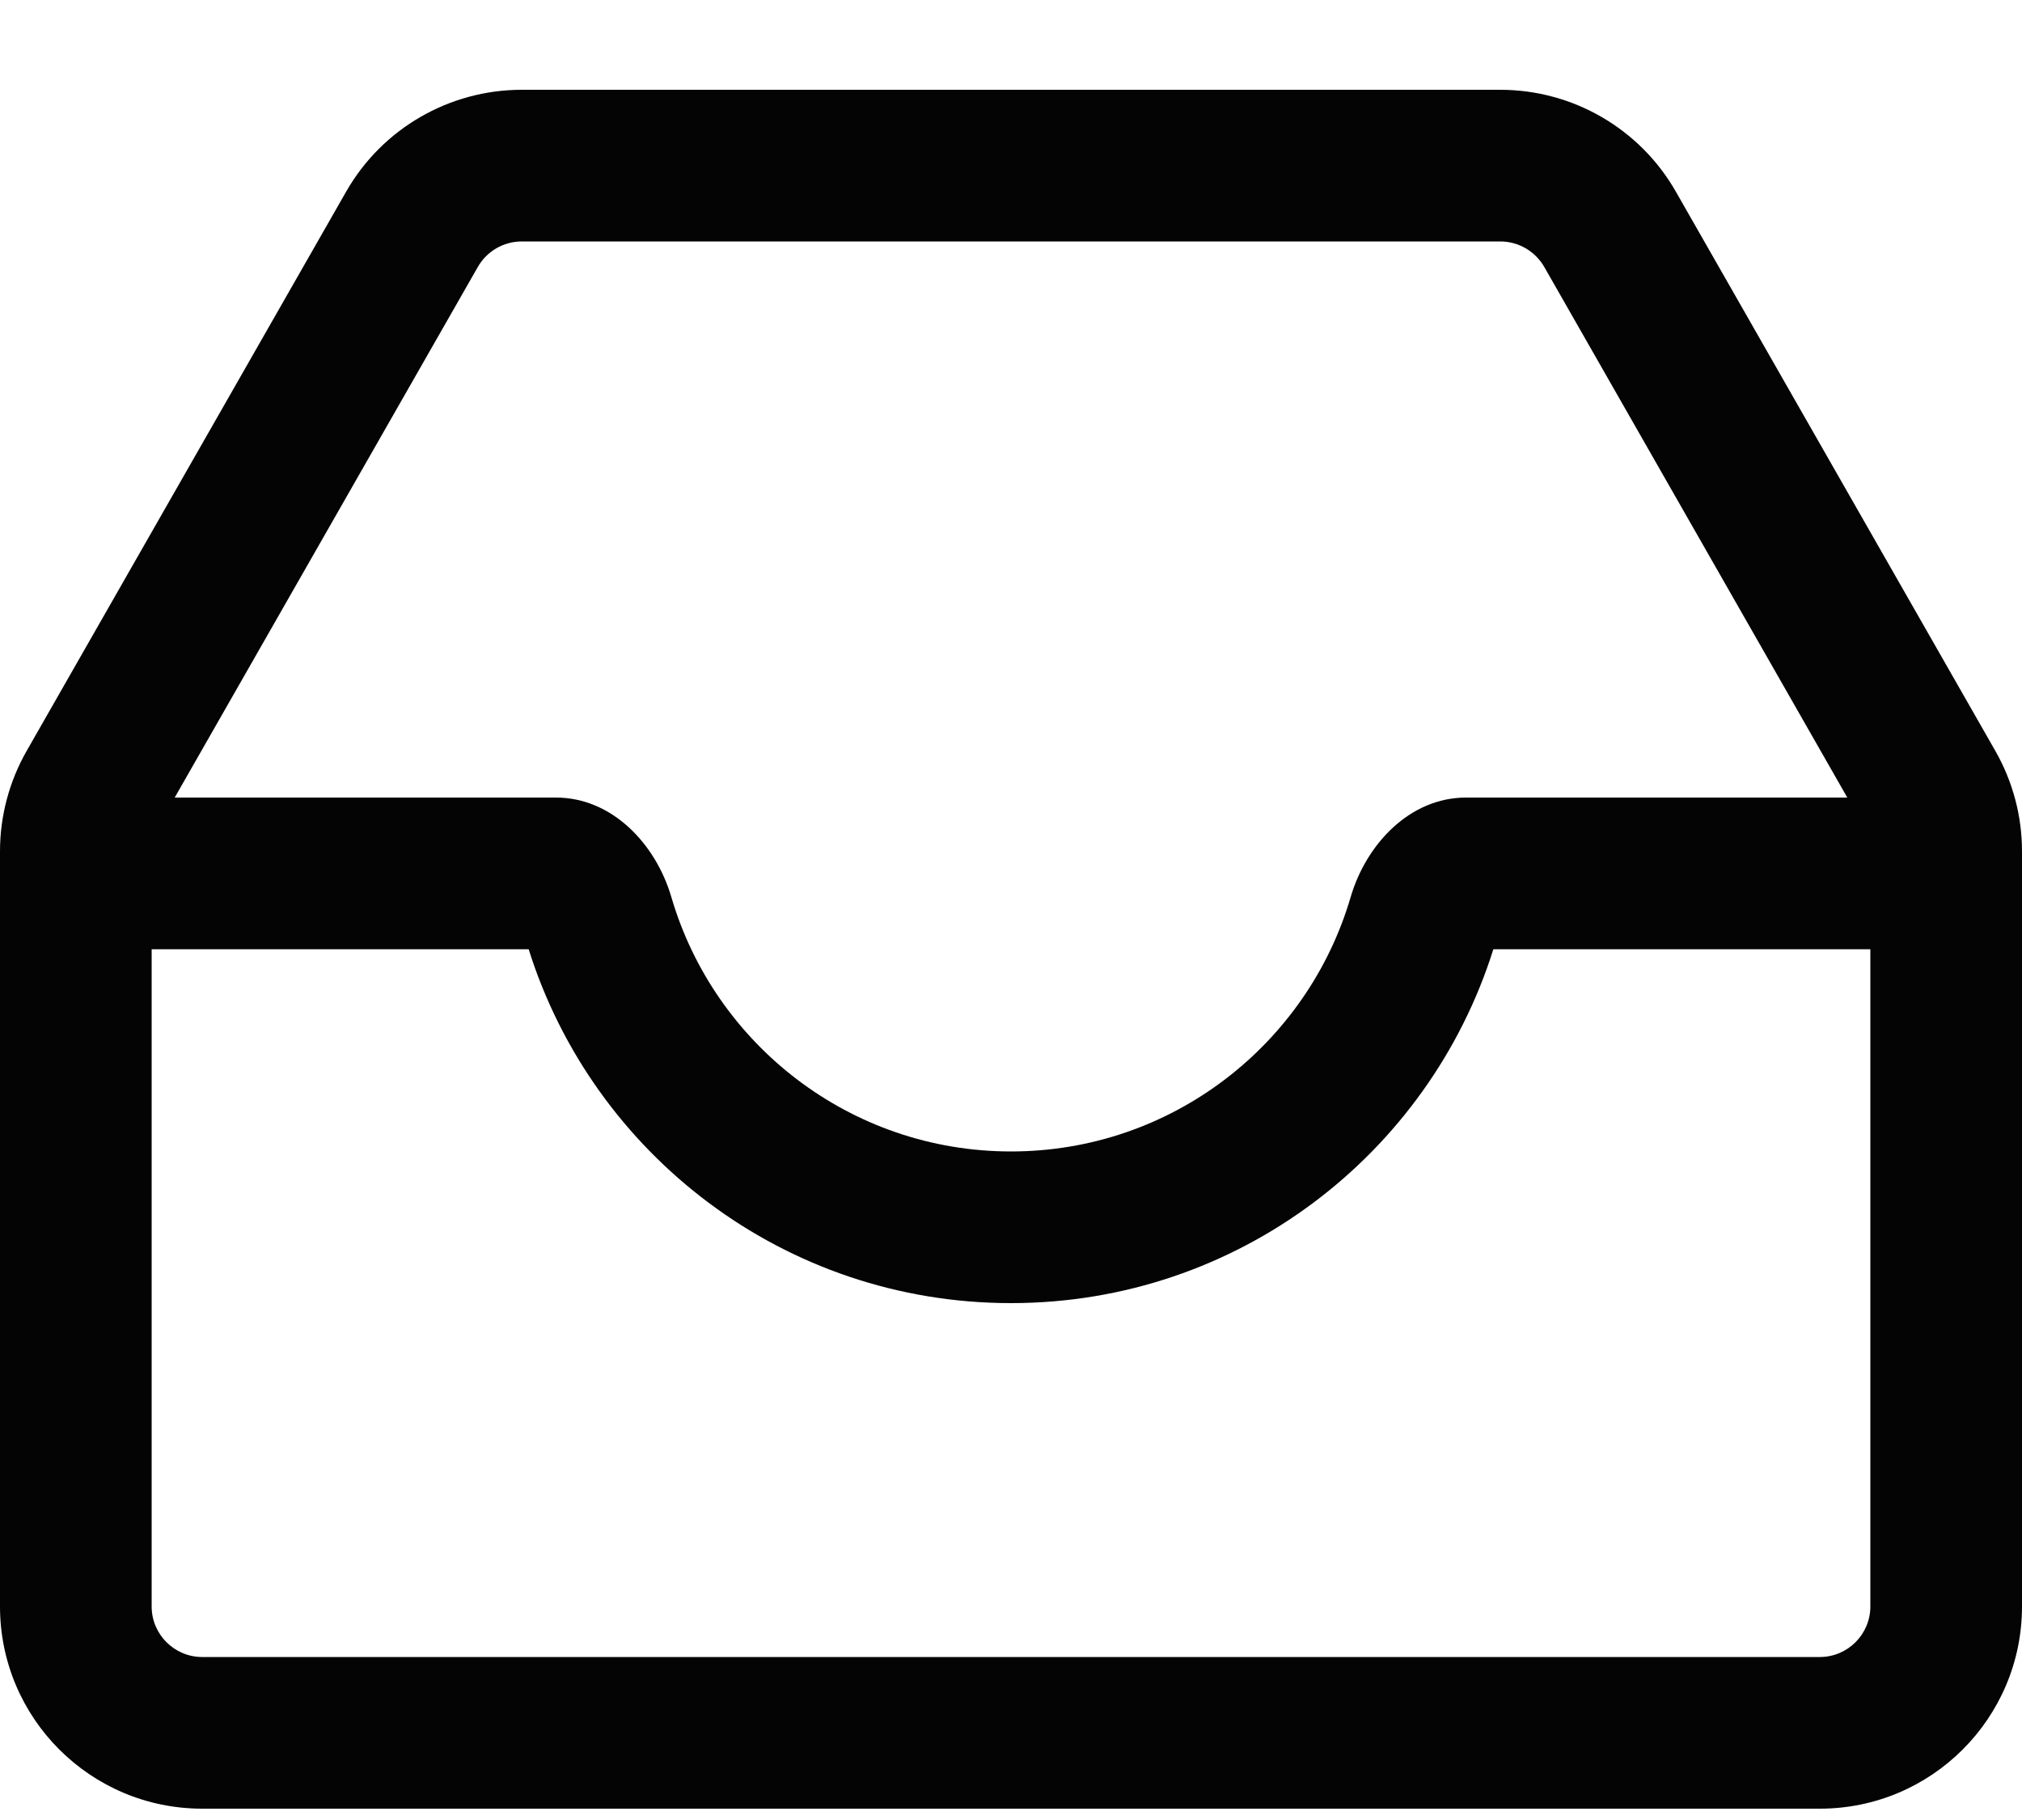 <svg width="20" height="18" viewBox="0 0 20 18" fill="none" xmlns="http://www.w3.org/2000/svg">
<path fill-rule="evenodd" clip-rule="evenodd" d="M0.264 7.426C0.091 7.729 0 8.071 0 8.419V15.888C0 16.992 0.895 17.888 2 17.888H18C19.105 17.888 20 16.992 20 15.888V8.419C20 8.071 19.909 7.729 19.736 7.426L16.576 1.895C16.22 1.272 15.557 0.888 14.839 0.888H5.161C4.443 0.888 3.78 1.272 3.424 1.895L0.264 7.426ZM15.274 2.639C15.184 2.484 15.019 2.388 14.839 2.388H5.161C4.981 2.388 4.816 2.484 4.727 2.639L1.728 7.888H5.5C6.052 7.888 6.486 8.344 6.641 8.874C7.067 10.327 8.41 11.388 10 11.388C11.59 11.388 12.933 10.327 13.359 8.874C13.514 8.344 13.948 7.888 14.5 7.888H18.272L15.274 2.639ZM18.5 9.388H14.771C14.134 11.415 12.241 12.888 10 12.888C7.759 12.888 5.866 11.415 5.229 9.388H1.5V15.888C1.5 16.164 1.724 16.388 2 16.388H18C18.276 16.388 18.5 16.164 18.5 15.888V9.388Z" fill="#040404"/>
</svg>
